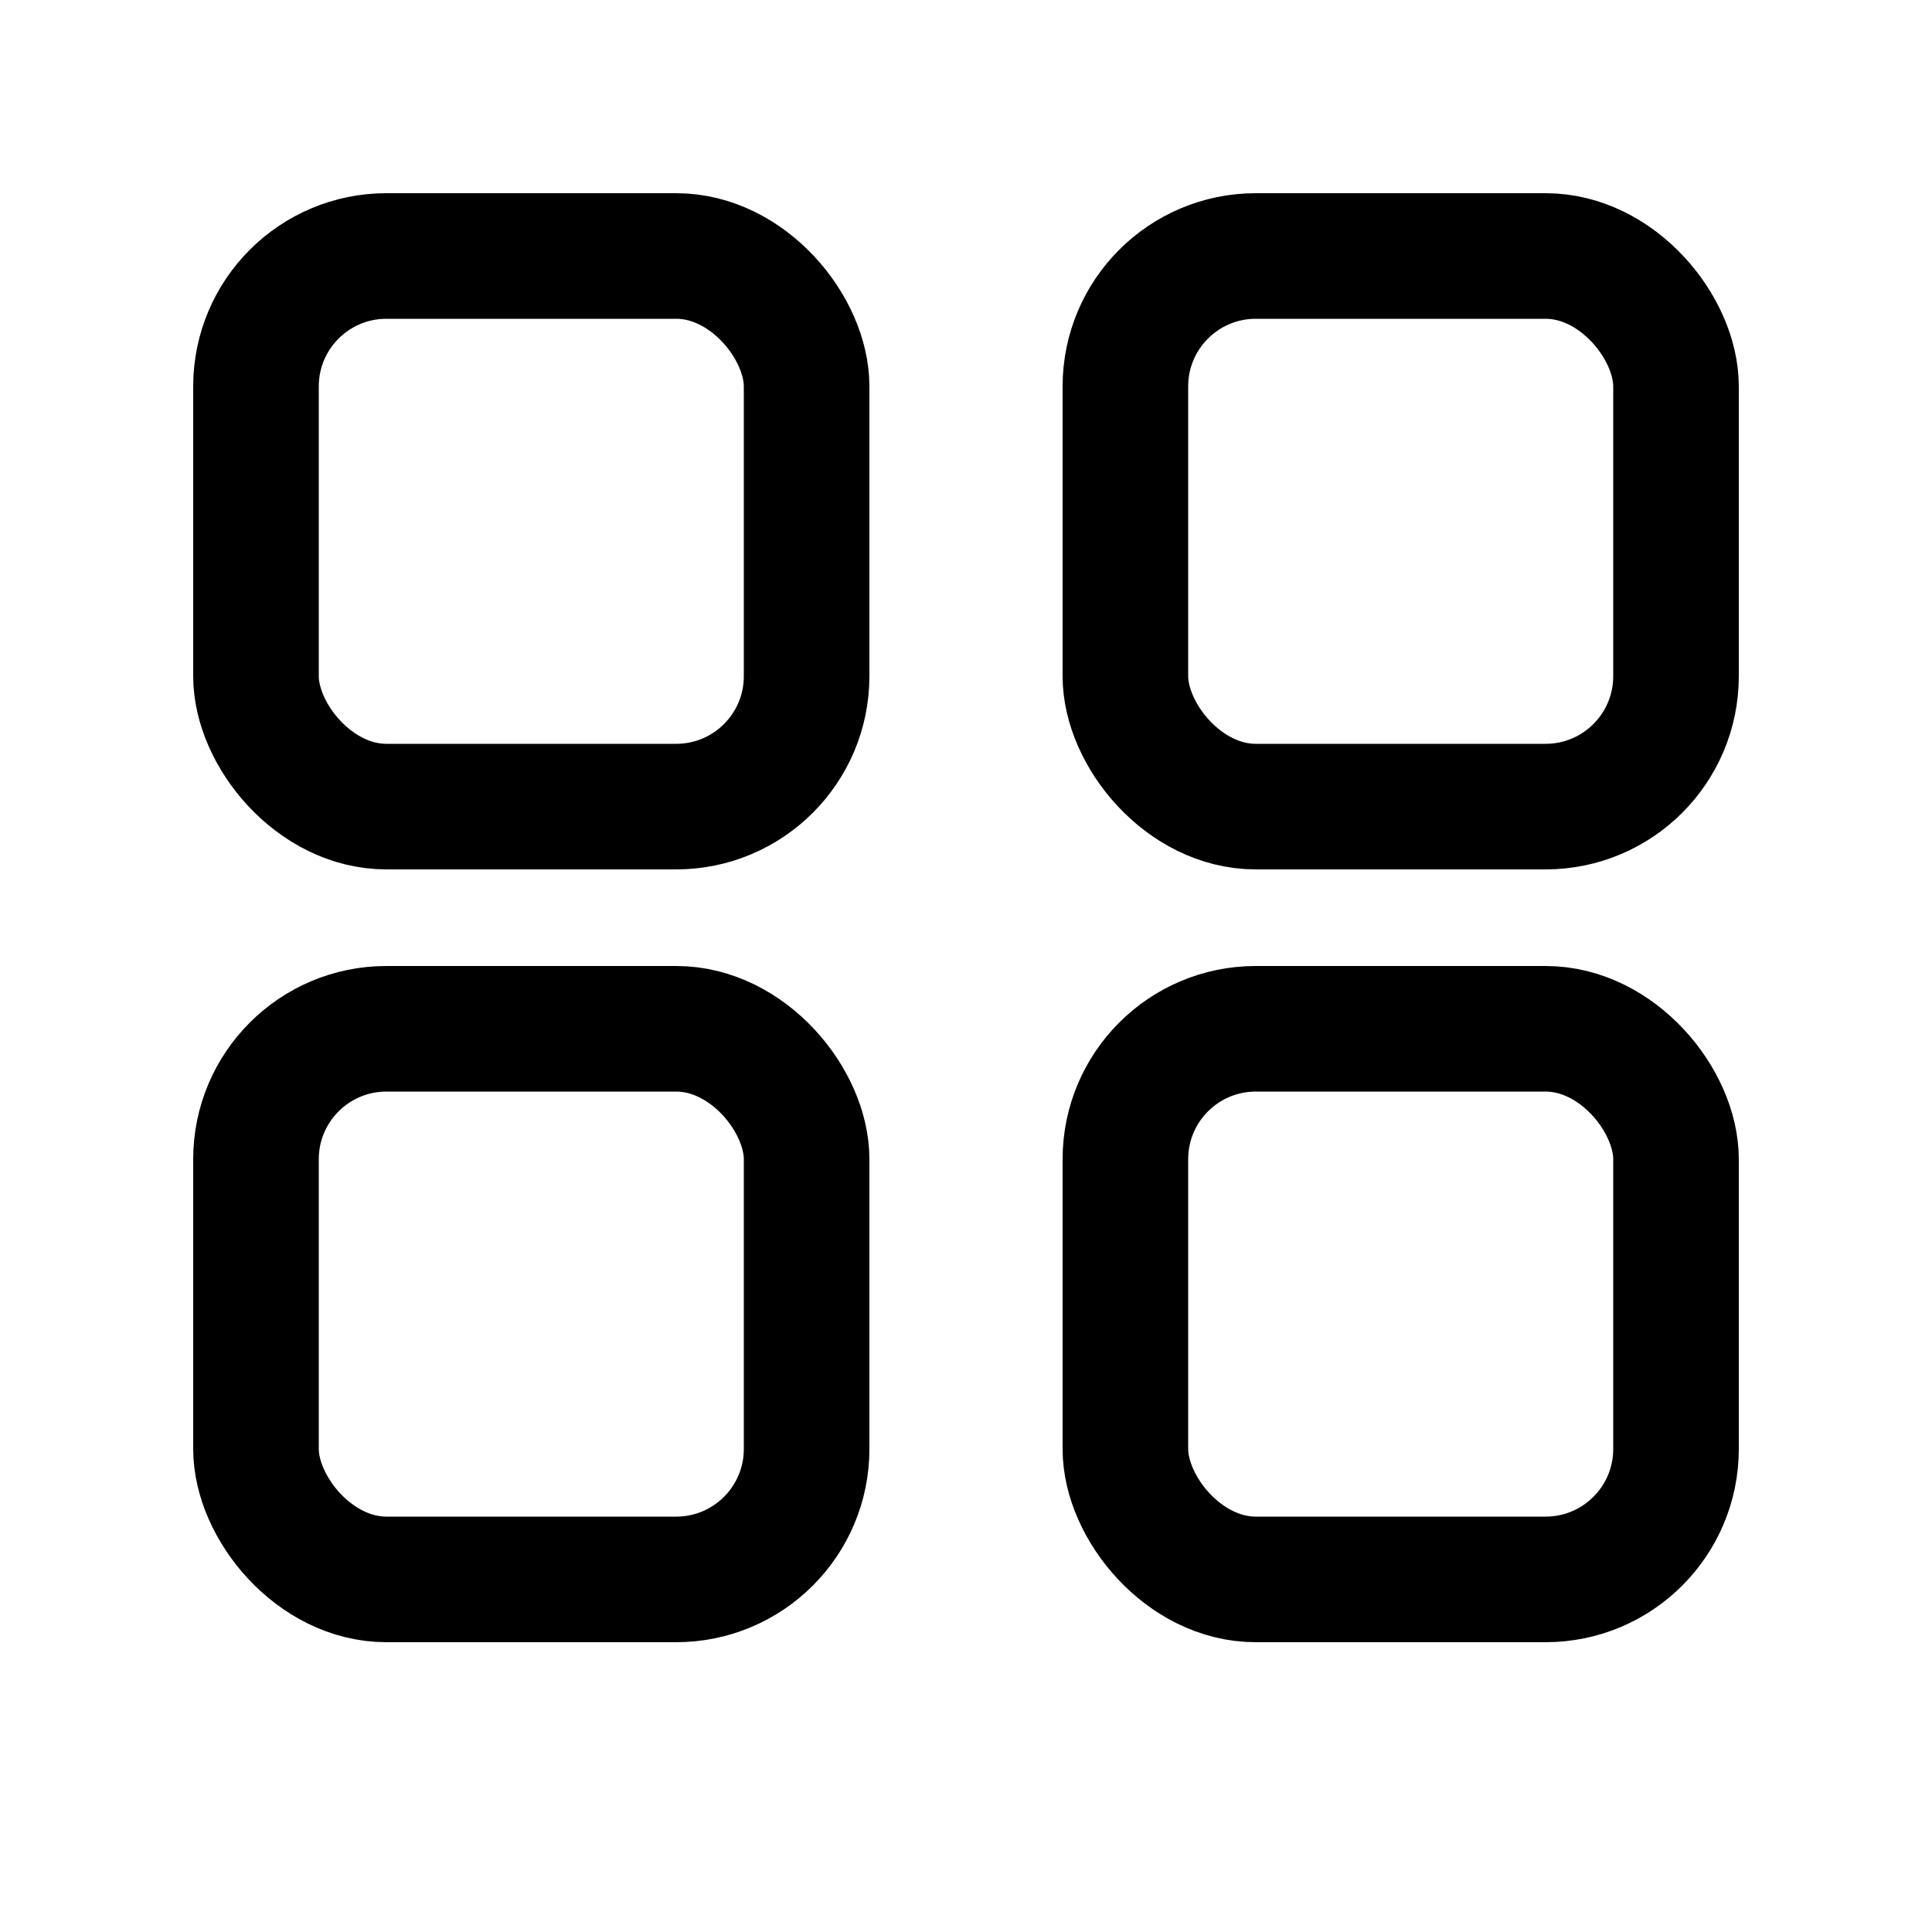 <svg xmlns="http://www.w3.org/2000/svg" width="20" height="20" viewBox="0 0 20 20" fill="none">
    <rect x="11.65" y="2.65" width="5.7" height="5.7" rx="1.35" stroke="black" stroke-width="1.3"/>
    <rect x="2.65" y="2.65" width="5.7" height="5.7" rx="1.35" stroke="black" stroke-width="1.3"/>
    <rect x="2.65" y="10.65" width="5.7" height="5.7" rx="1.35" stroke="black" stroke-width="1.3"/>
    <rect x="11.65" y="10.65" width="5.7" height="5.7" rx="1.35" stroke="black" stroke-width="1.3"/>
</svg>